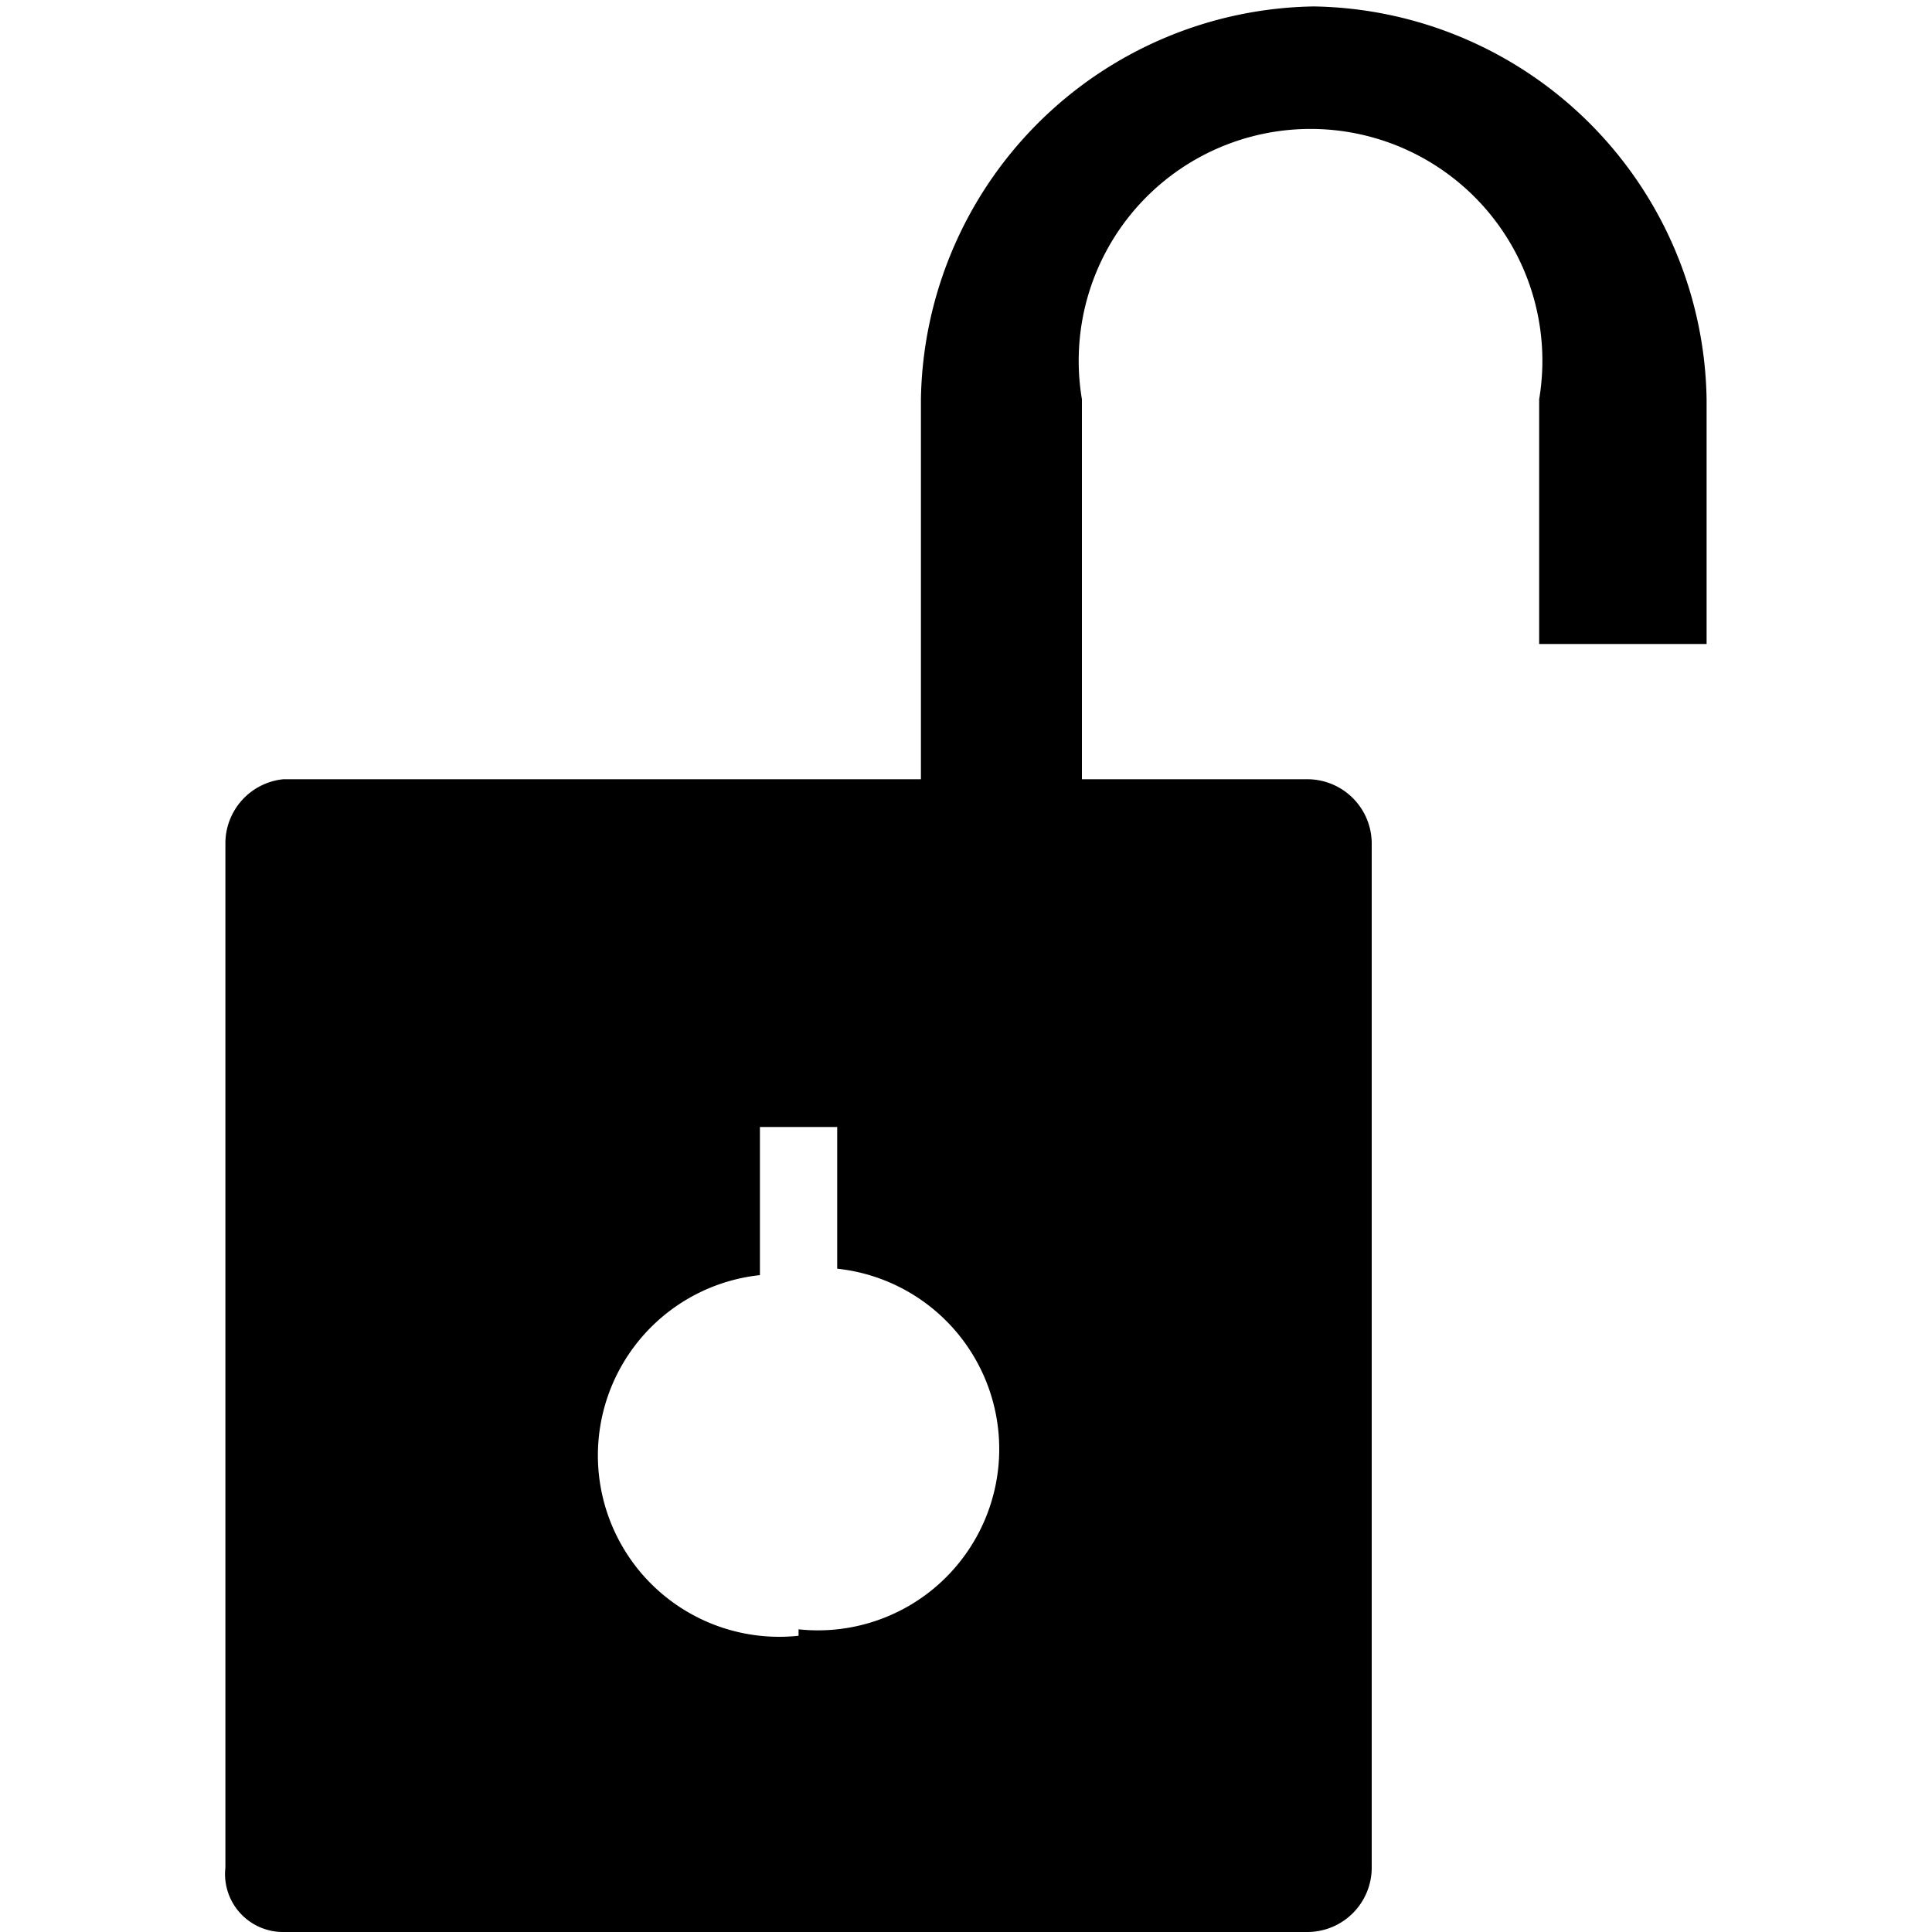 <svg xmlns="http://www.w3.org/2000/svg" viewBox="0 0 30 30"><path d="M20.4.1a6.2,6.2,0,0,0-6.1,6.1v5.9H4.4a1,1,0,0,0-.9,1V29a.9.9,0,0,0,.9,1H20.3a1,1,0,0,0,1-1V13.1a1,1,0,0,0-1-1H16.8V6.2a3.6,3.6,0,1,1,7.1,0V10h2.6V6.2A6.2,6.2,0,0,0,20.4.1Zm-8,25.3a2.8,2.8,0,0,1-.6-5.6V17.5H13v2.2a2.8,2.8,0,0,1-.6,5.6Z"/></svg>